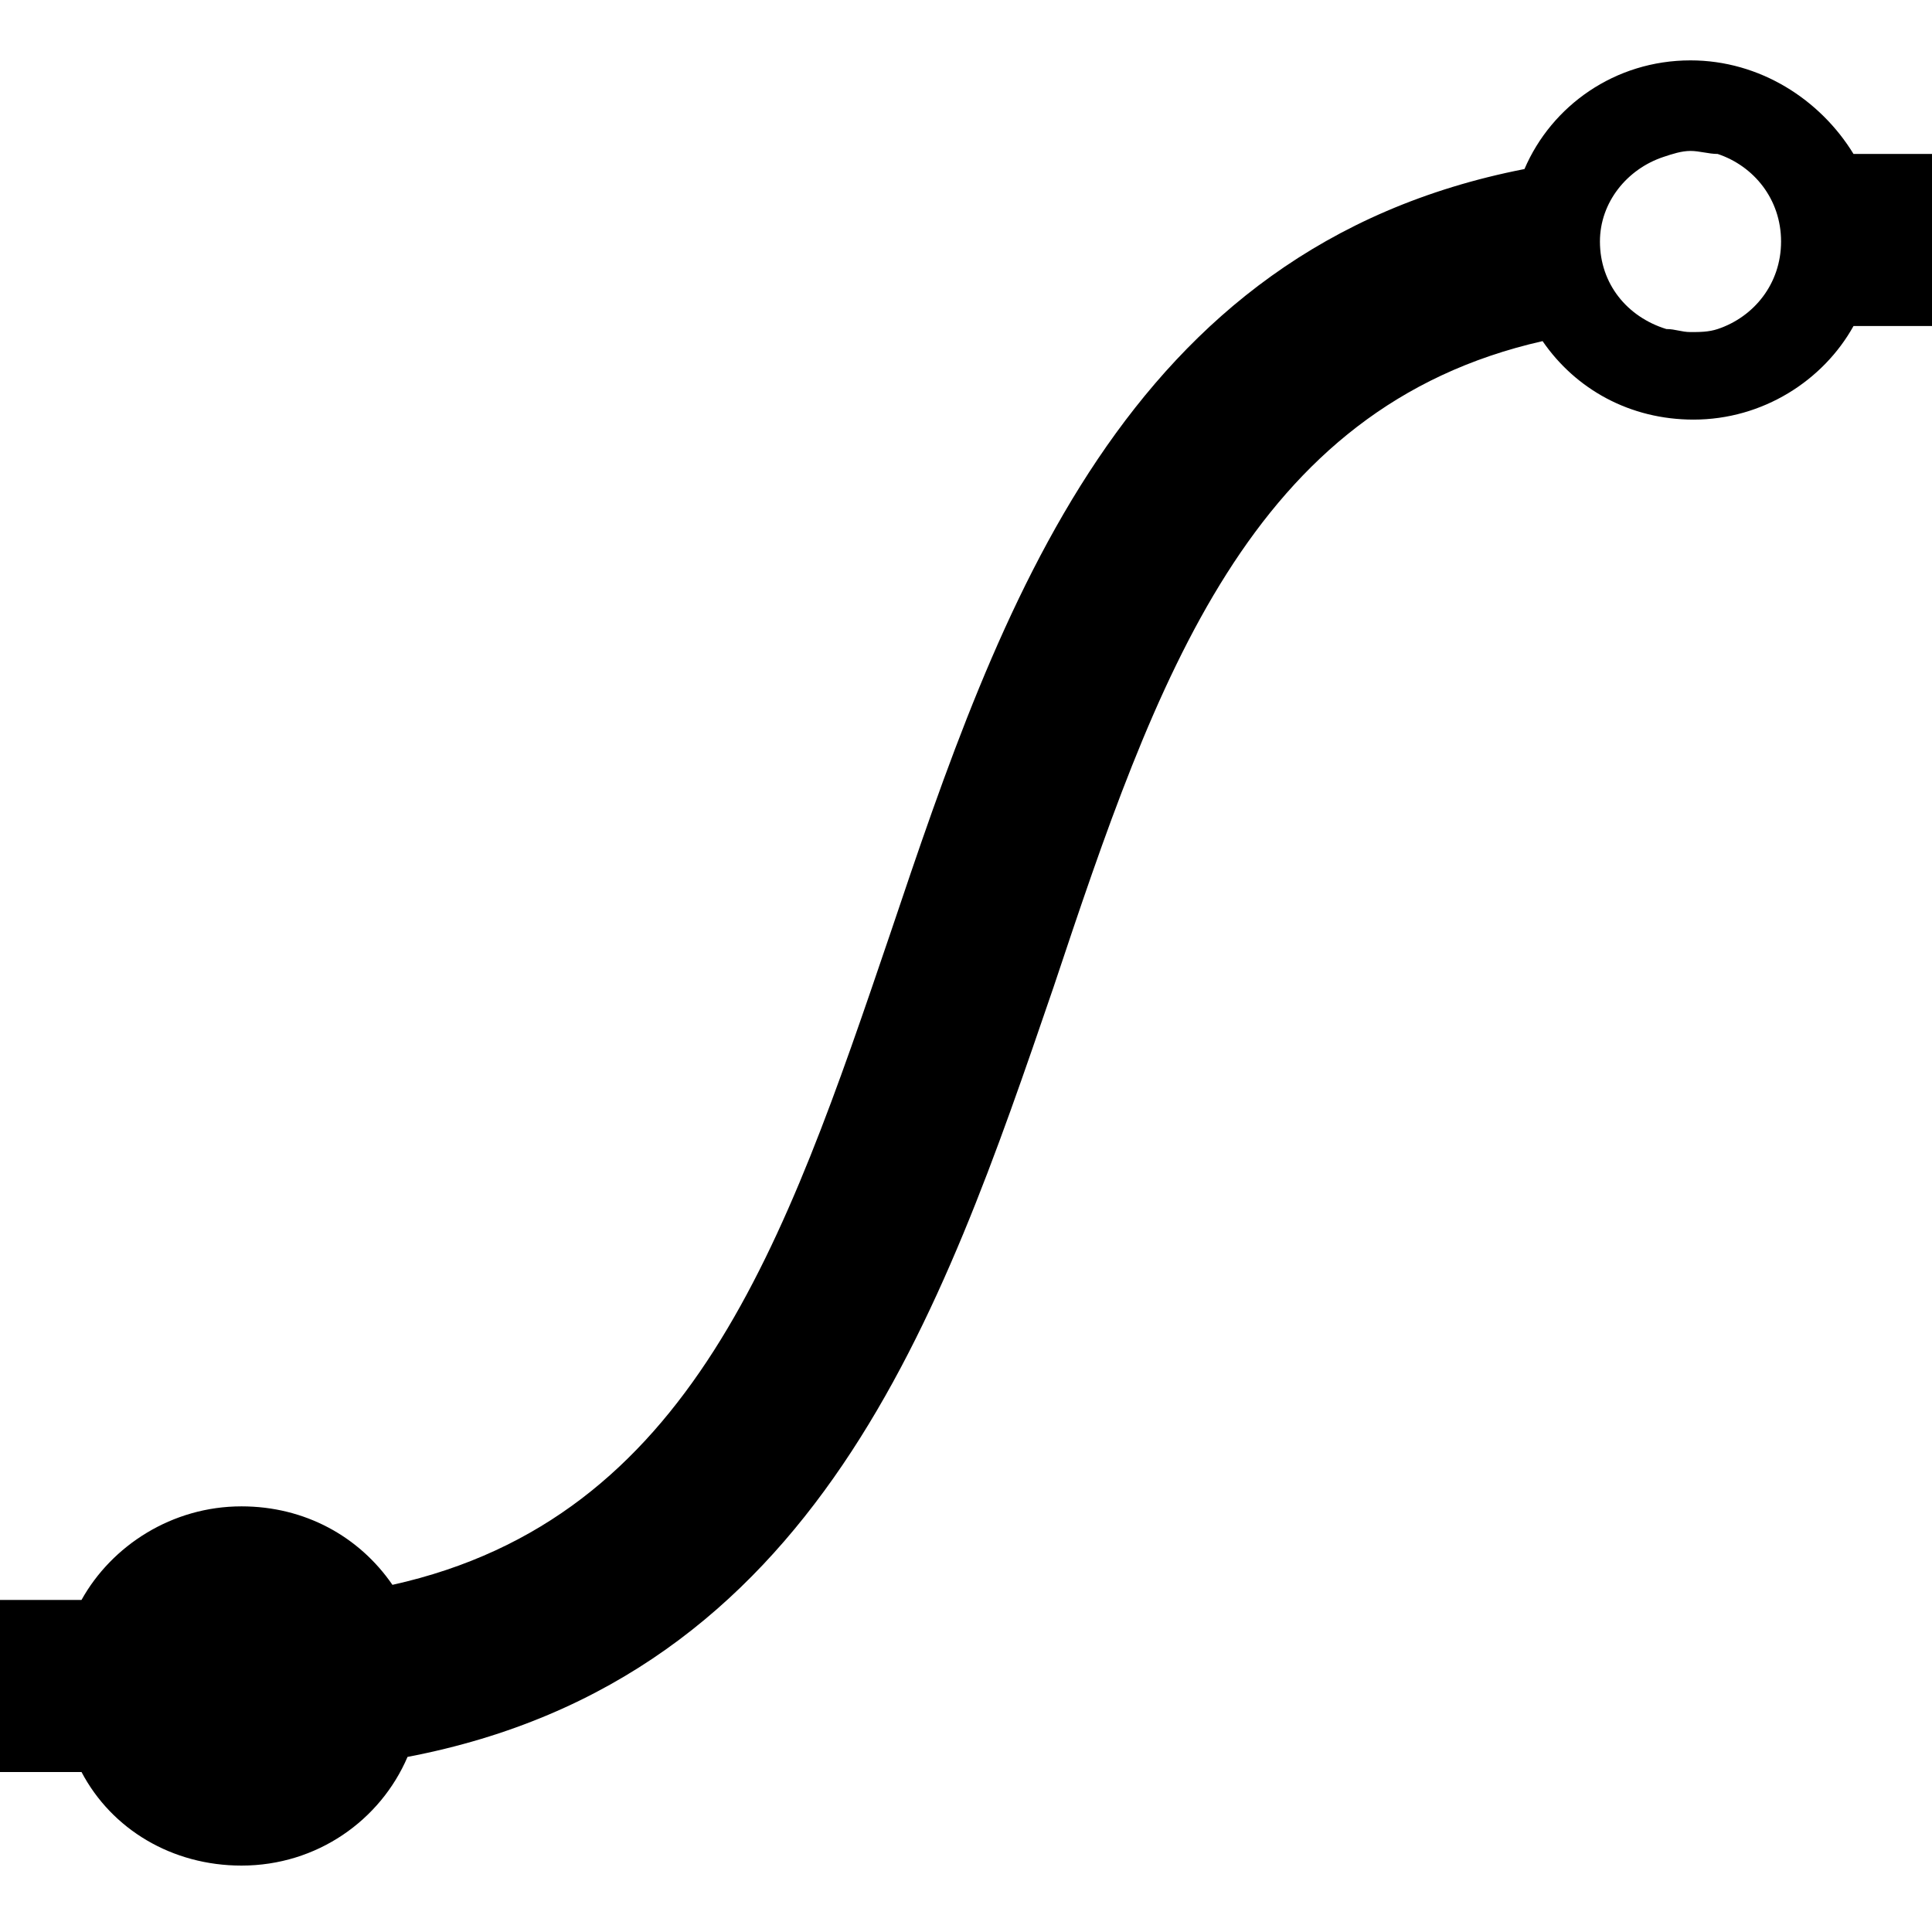 <svg xmlns="http://www.w3.org/2000/svg" viewBox="0 0 1024 1024"><path d="M896 32c-40 0-73.6 24-88 57.6-212.8 41.6-278.4 233.6-336 404.8C416 659.2 366.4 804.8 208 840c-17.6-25.6-46.4-41.6-80-41.6-36.8 0-68.8 20.8-84.8 49.6H0v91.2h43.2c16 30.4 48 49.6 84.8 49.6 40 0 73.6-24 88-57.6 217.6-41.6 283.2-235.2 342.4-408C612.8 360 662.4 216 817.6 180.8c17.6 25.6 46.4 41.6 80 41.6 36.8 0 68.8-20.8 84.8-49.6h43.2V81.6h-43.2C964.8 52.8 932.8 32 896 32zm48 96c0 22.4-14.4 40-33.6 46.4-4.8 1.6-9.6 1.6-14.4 1.6s-8-1.6-12.8-1.6c-20.8-6.4-35.2-24-35.2-46.4 0-20.8 14.4-38.4 33.6-44.8 4.8-1.6 9.6-3.2 14.4-3.2s9.6 1.6 14.4 1.6c19.2 6.4 33.6 24 33.6 46.4z"/></svg>
